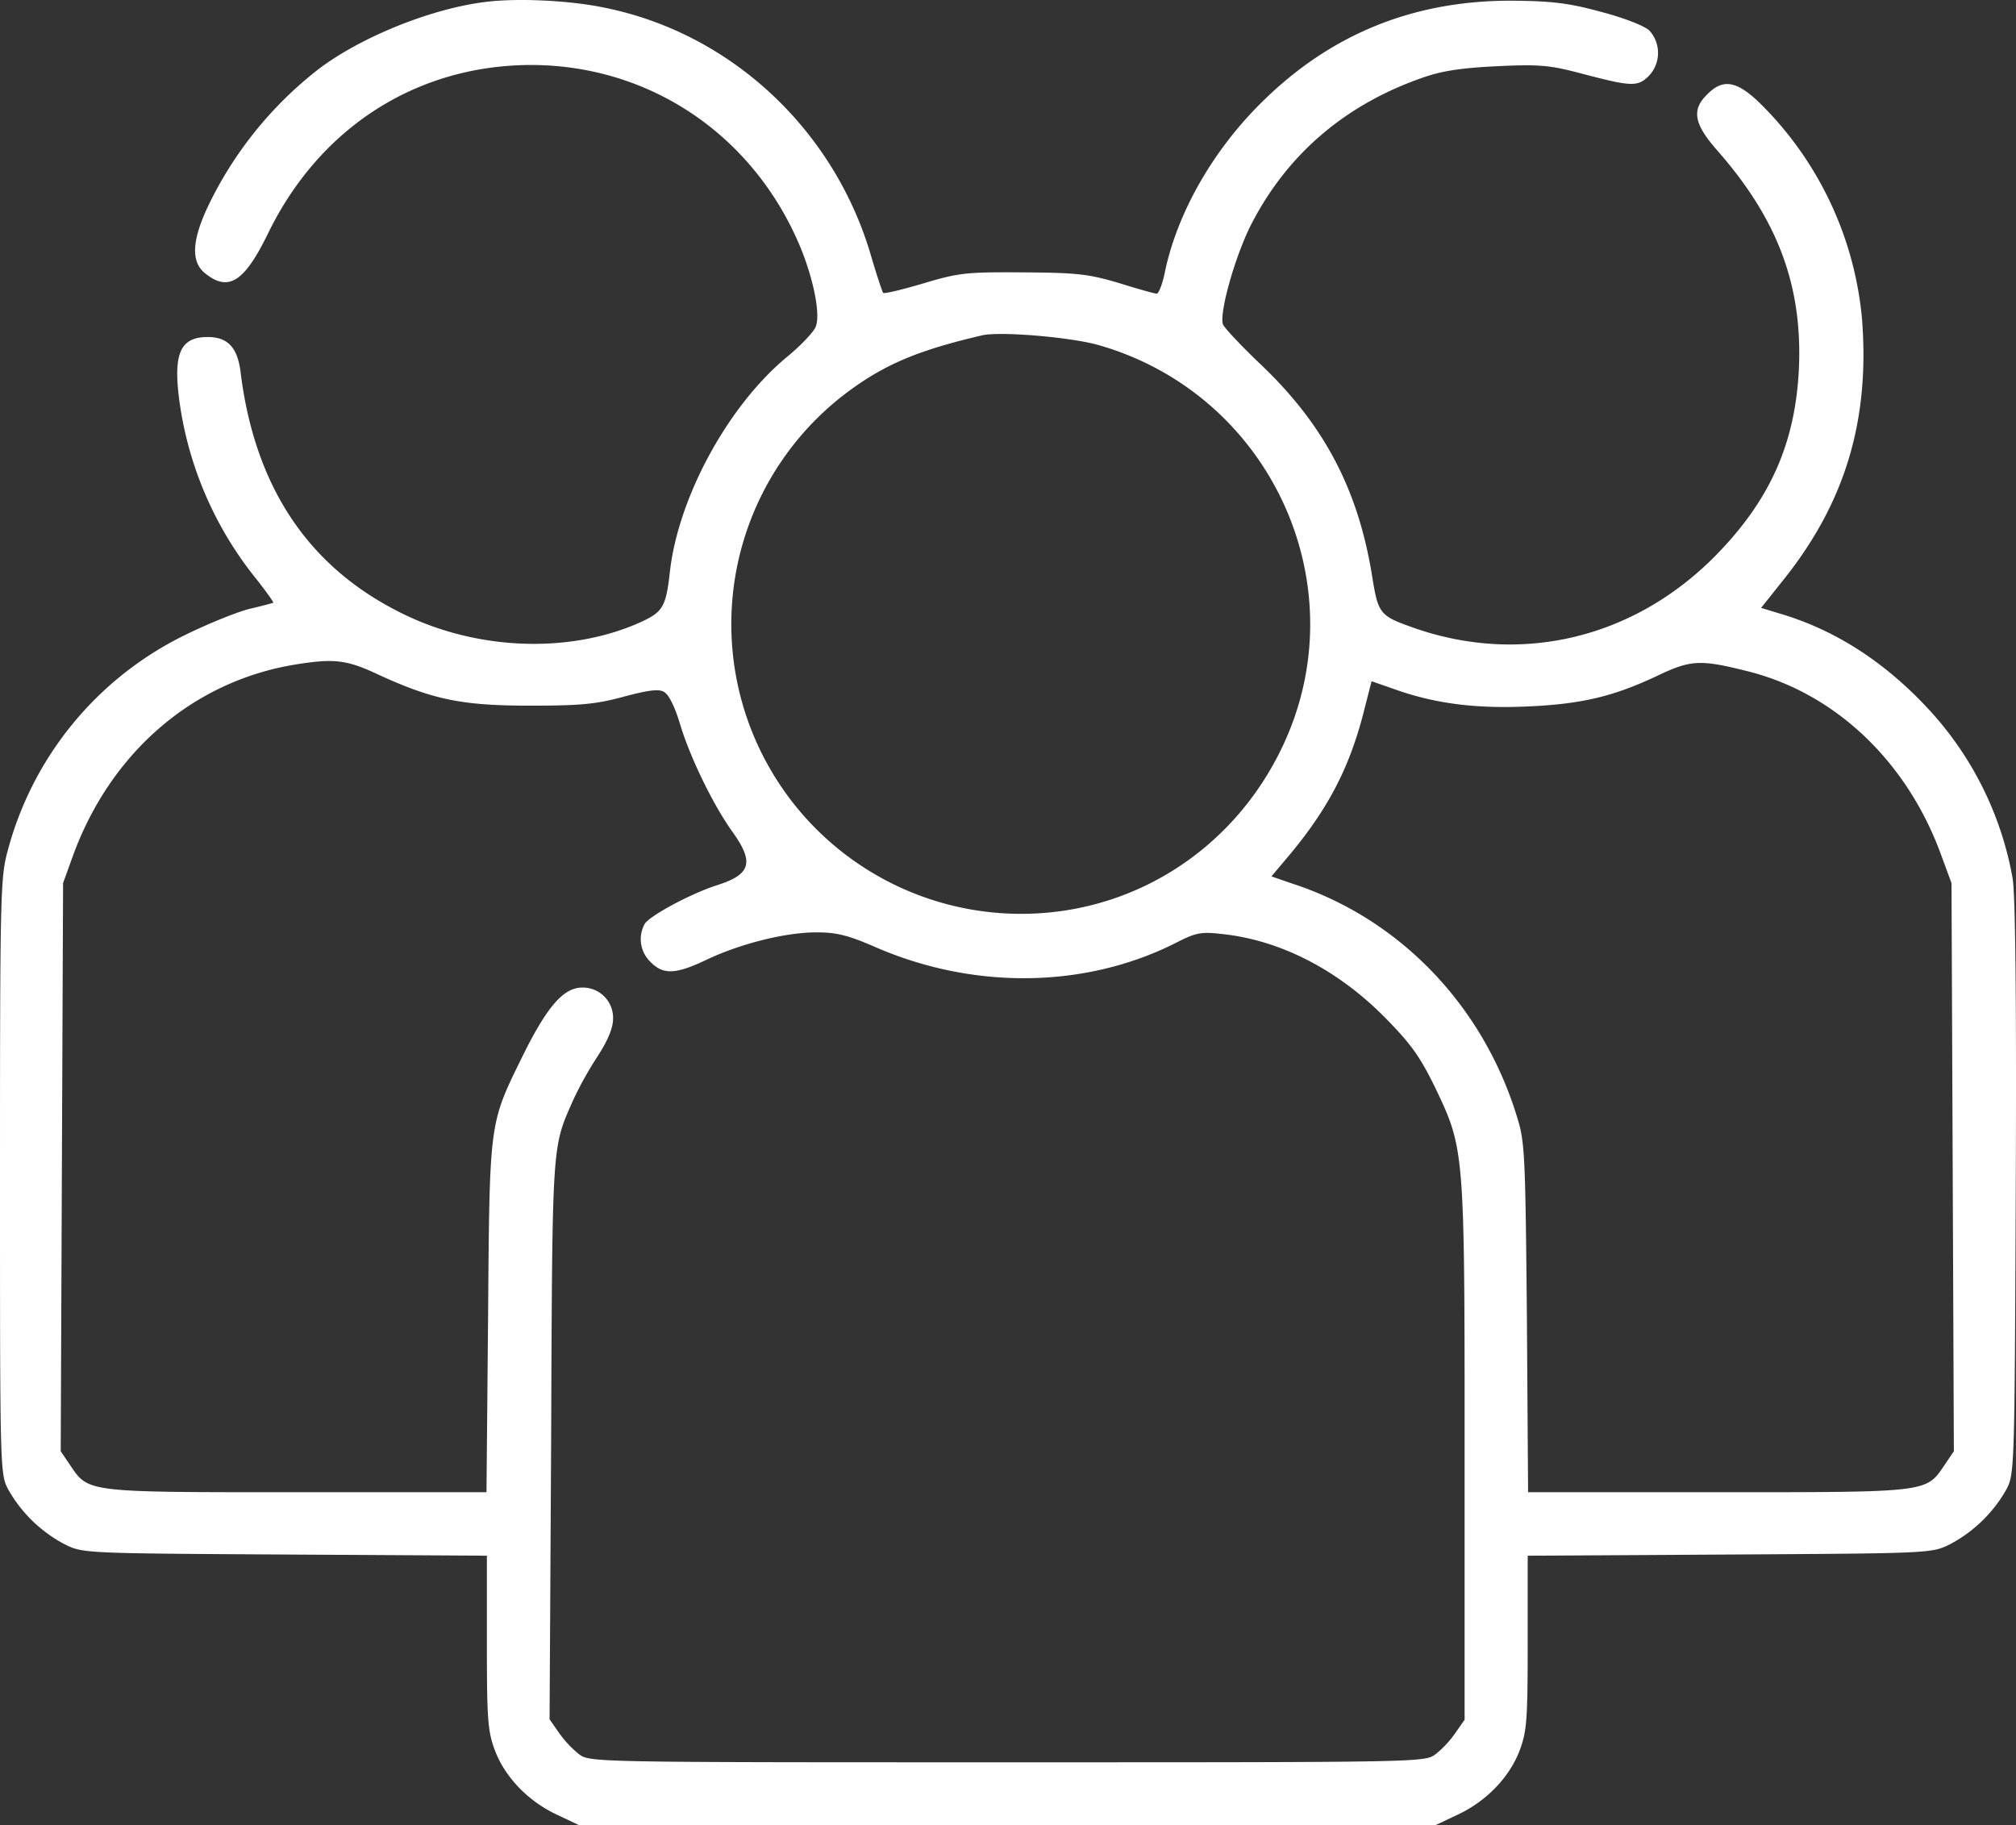 <svg id="Layer_1" data-name="Layer 1" xmlns="http://www.w3.org/2000/svg" viewBox="0 0 511.36 462.98"><rect x="0" y="0" width="511.36" height="462.98" fill="#333333" stroke="none"/><defs><style>.cls-1{fill:#fff;}</style></defs><path class="cls-1" d="M123.7,25c-13.8,1.7-31.4,8.8-42.2,16.9A97.1,97.1,0,0,0,53,77.4c-3.9,8.5-4,13.7-.4,16.5,5.9,4.7,9.9,2.1,15.9-10.2C81.6,56.8,106.2,41.1,135.1,41c30,0,56.2,17.5,68.2,45.7,3.5,8.3,5.4,17.6,4.1,20.7-.5,1.3-3.7,4.7-7.1,7.5-15,12.3-27.8,35.7-29.9,54.8-1,8.9-1.8,10.1-7.8,12.8-18.4,8.1-42.5,6.9-61.7-3.2q-34.2-17.7-39.4-60.6c-.8-6.1-3.3-8.7-8.3-8.7-7,0-8.8,4.2-7.2,16.2a91.55,91.55,0,0,0,19.7,45.4c2.4,3.1,4.3,5.7,4.1,5.8s-2.8.8-5.8,1.5-10.5,3.7-16.6,6.7a85.21,85.21,0,0,0-45,54.9C.6,247.1.5,252.2.5,323c0,75.4,0,75.5,2.2,79.5a35.33,35.33,0,0,0,14.2,13.7c4.6,2.3,4.9,2.3,55.9,2.6l51.2.3V441c0,19.6.2,22.5,2,27.4,2.6,6.9,8.5,13,15.8,16.4l5.7,2.7h217l5.7-2.7c7.3-3.4,13.2-9.5,15.8-16.4,1.8-4.9,2-7.8,2-27.4V419.1l51.3-.3c50.9-.3,51.2-.3,55.8-2.6a35.33,35.33,0,0,0,14.2-13.7c2.2-4,2.2-4.5,2.5-76.5.2-48.2-.1-74.6-.8-78.7a84.87,84.87,0,0,0-21.5-43.1q-16.35-17.55-36.7-23.8l-5.6-1.7,5.9-7.4c15.5-19.5,21.7-40.3,19.7-65.9a88,88,0,0,0-24.3-53.1c-7-7.3-10.7-8.2-15-3.8-4,3.9-3.3,7.5,2.6,14.2,15.3,17.4,21.6,34.2,20.7,55.2-.9,19.2-7.4,33.6-21.3,47.7-20.6,20.8-49,27.6-76,18.3-9.1-3.2-9.4-3.5-11-13.5-3.6-22.1-12.4-38.6-28.8-54-4.6-4.4-8.6-8.7-9-9.6-1-2.9,3.2-17.8,7.4-25.8,9.2-17.7,24.1-30.3,43.9-37,4.7-1.6,9.9-2.3,18.5-2.7,10.4-.5,13.2-.2,20.5,1.7,13.2,3.5,14.8,3.6,17.6.9a8.43,8.43,0,0,0,.2-11.7c-1.4-1.2-6.5-3.2-12.3-4.7-8-2.2-12.4-2.7-22-2.8-25.4-.2-46.8,8.5-64.5,26.3-12.1,12.1-20.9,27.7-24,42.4-.6,3.1-1.6,5.6-2.1,5.6s-4.8-1.2-9.6-2.7c-7.8-2.3-10.5-2.6-24.3-2.7-14.3-.1-16.3.1-25.3,2.8-5.4,1.6-10,2.7-10.2,2.4s-1.6-4.4-3-9.2C212.2,57.5,186,33,154,26.5,145,24.6,131.8,24,123.7,25ZM279,112c44.1,12.5,66.4,61.6,46.5,102.5-12.5,25.8-37.8,41.8-66,41.8a73.49,73.49,0,0,1-45-131.6c9.8-7.5,18.3-11.2,35-15.1C253.9,108.5,271.8,110,279,112ZM96.2,195.5c14.1,6.5,21.4,8,38.8,8,13,0,16.8-.4,23.8-2.3,6-1.6,8.8-2,10.1-1.2,1.2.6,2.8,3.8,4.1,8.2,2.6,8.6,8.5,20.7,13.5,27.6,5.3,7.5,4.4,10.5-4,13.2-6.7,2.1-17.4,7.9-18.5,9.9a8,8,0,0,0,1.5,9.6c3.2,3.3,6.4,3.2,14.3-.6,8.7-4.1,20-6.9,27.8-6.9,5,0,7.9.7,14.4,3.5,25.1,11.1,53.5,10.8,76.5-.7,5.2-2.7,6.6-3,11.8-2.4,14.7,1.5,29.3,8.9,41.4,21.1,6.7,6.8,8.9,9.9,12.7,17.6,7.6,15.9,7.6,15.6,7.6,92.7v67.9l-2.3,3.3a26.05,26.05,0,0,1-5,5.4c-2.8,2.1-2.9,2.1-108.7,2.1s-105.9,0-108.7-2.1a27.23,27.23,0,0,1-5.1-5.5l-2.3-3.3.4-71.1c.3-76.3.2-73.7,5.6-86a92.61,92.61,0,0,1,6.2-11.1c2.6-4,3.9-7.2,3.9-9.4a7.67,7.67,0,0,0-7.8-8c-4.8,0-9,4.9-15.2,17.5-8.5,17.3-8.3,16.1-8.7,66.2l-.4,44.3H75.7c-53.8,0-52.7.1-57.5-7l-2.3-3.4.3-72.1.3-72,2.6-7.2c9.6-26,30.3-43.9,56.1-48.2C85.1,191.5,88.3,191.8,96.2,195.5Zm347.3-.8c22.5,5.5,41,23.1,49.6,47.3l2.4,6.5.3,72,.3,72.1-2.3,3.4c-4.8,7.1-3.7,7-57.5,7H388.1l-.3-44.3c-.4-42-.5-44.6-2.6-51.2-8.7-28.2-29.9-50.1-57-58.9l-5.2-1.8,4.3-5.1c9.9-11.8,15.3-22.1,18.9-35.8l2.2-8.6,6.6,2.3c9.8,3.4,20,4.7,33,4.1,13.6-.6,21.6-2.5,32.5-7.6C429.3,191.9,431.5,191.7,443.5,194.7Z" transform="translate(-0.5 -24.52)"/></svg>